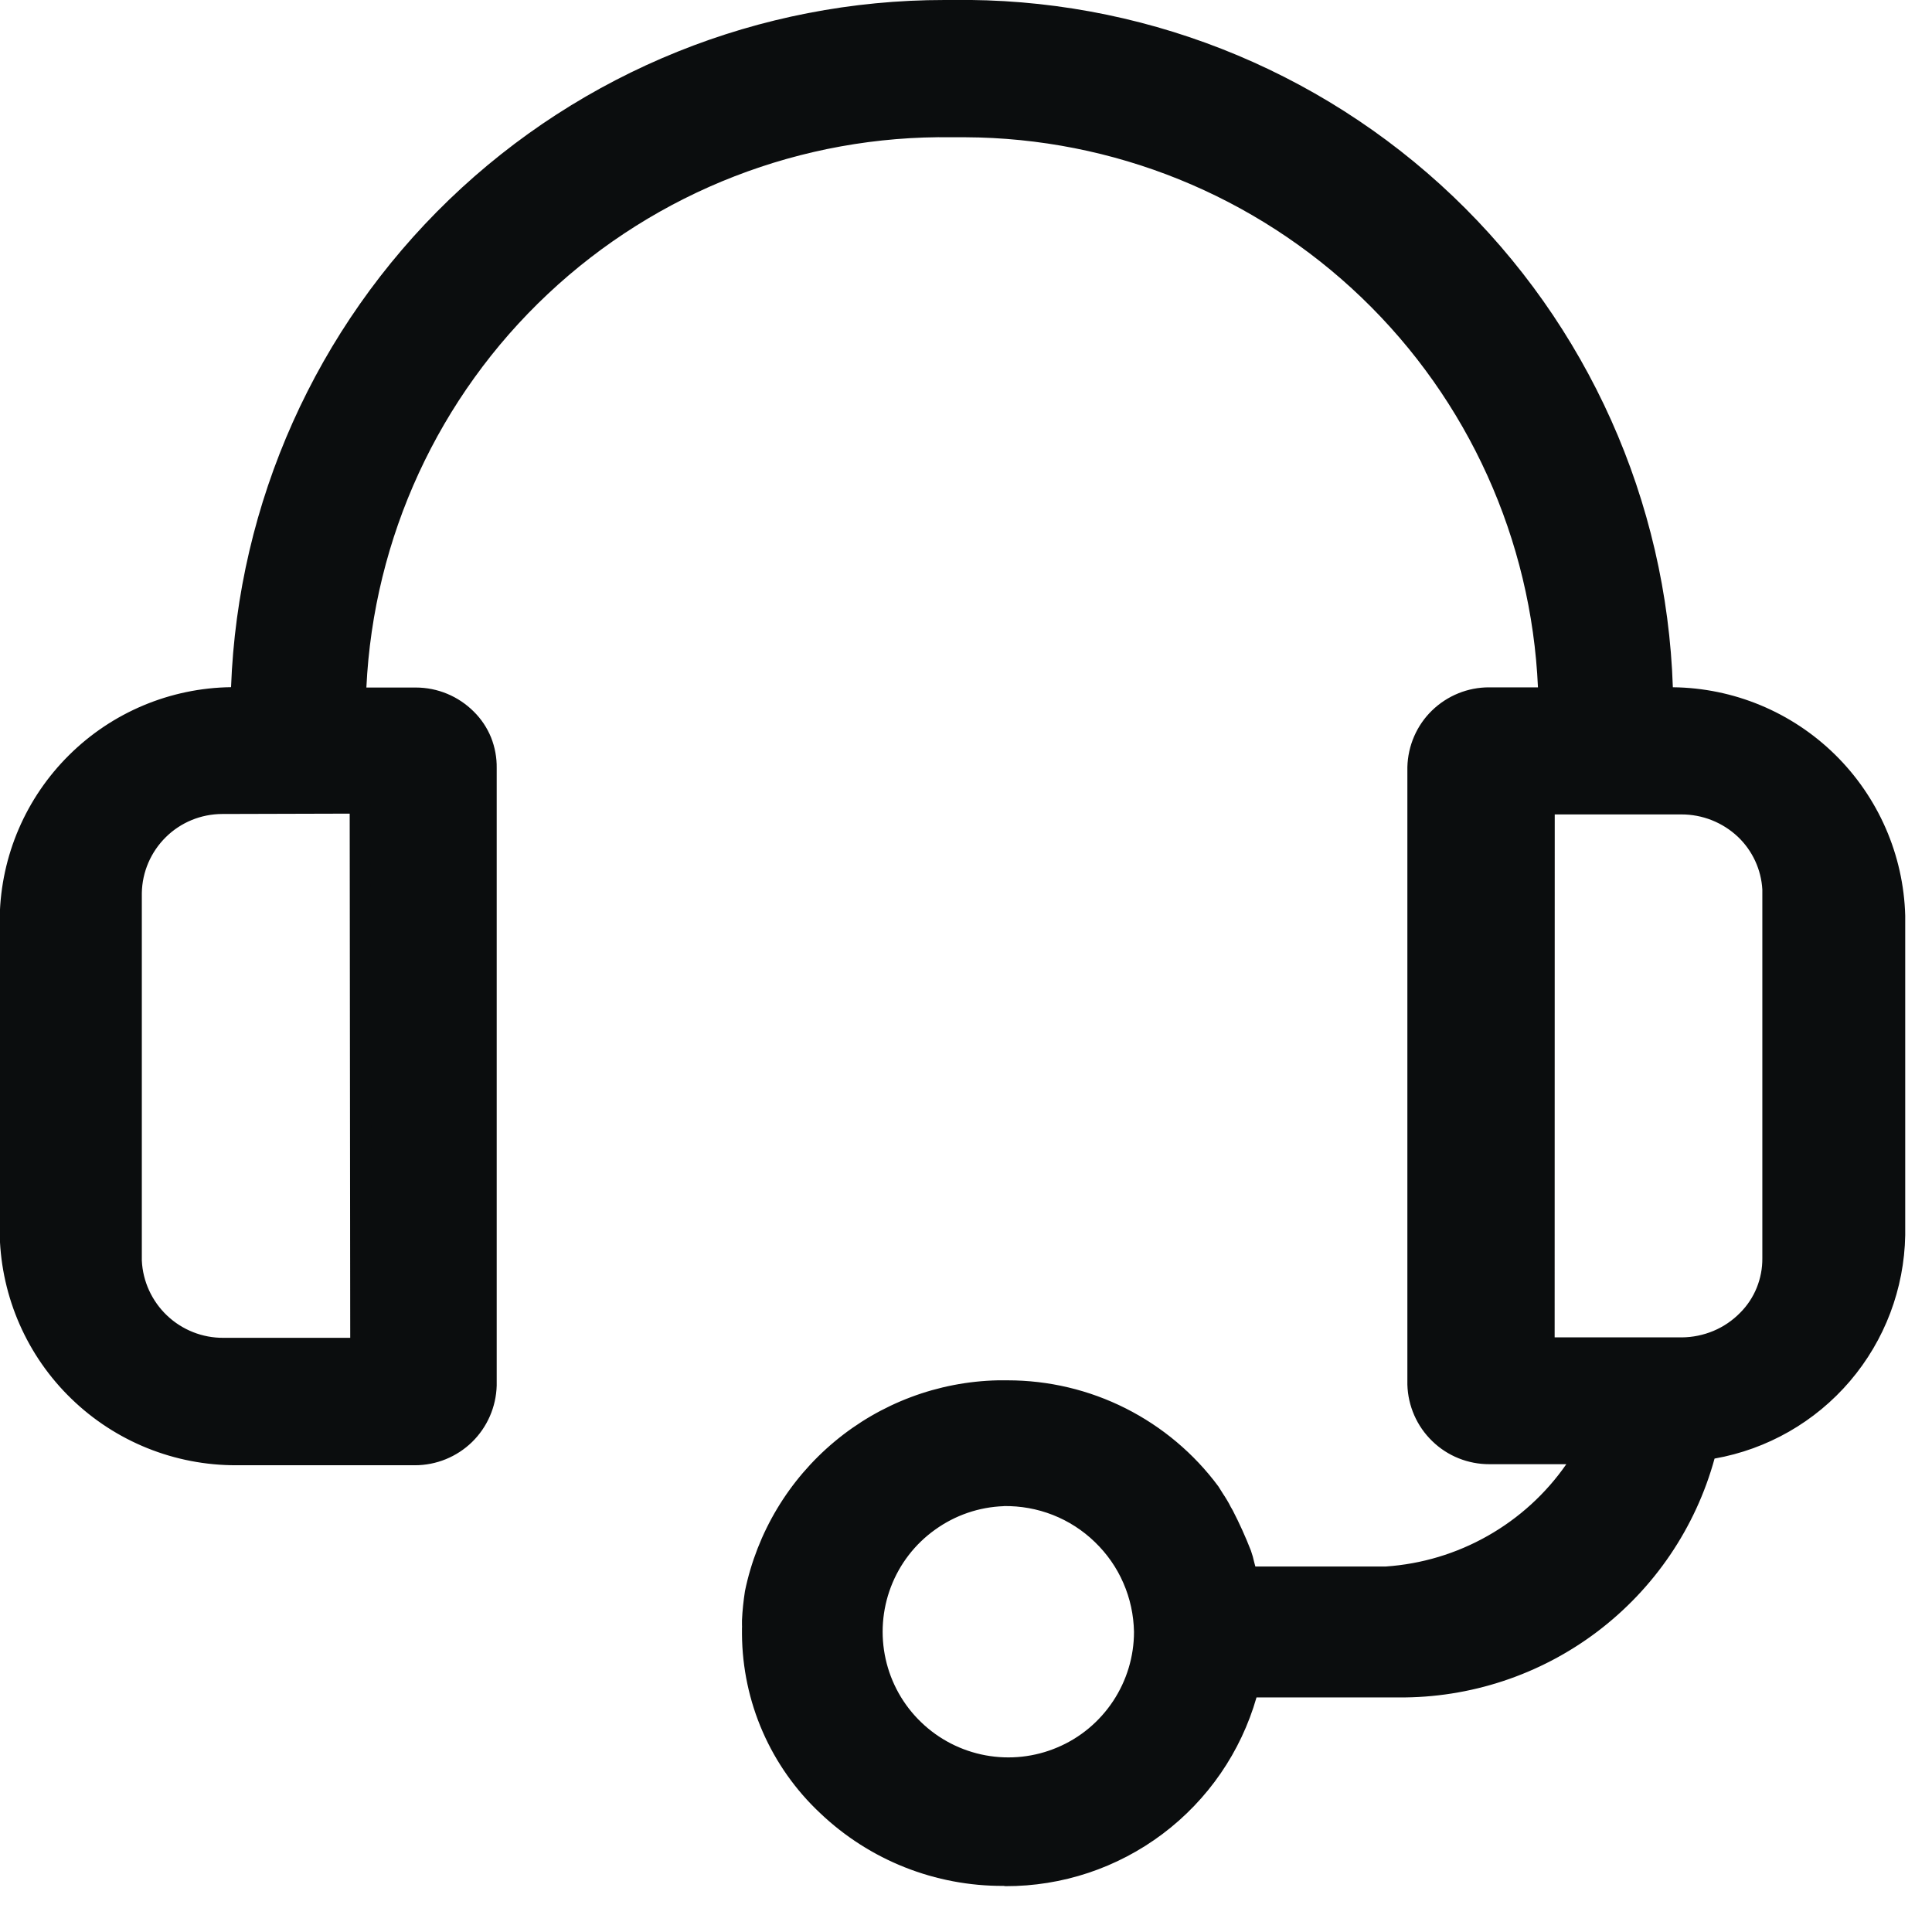 <svg width="22" height="22" viewBox="0 0 22 22" fill="none" xmlns="http://www.w3.org/2000/svg">
<path d="M19.019 7.946H18.935V7.864C18.834 5.786 17.938 3.827 16.432 2.392C14.925 0.957 12.925 0.156 10.845 0.156C8.764 0.156 6.764 0.957 5.257 2.392C3.751 3.827 2.855 5.786 2.754 7.864V7.946H2.67C2.005 7.949 1.367 8.21 0.892 8.674C0.416 9.139 0.14 9.77 0.121 10.435V14.068C0.137 14.738 0.416 15.375 0.897 15.841C1.378 16.307 2.024 16.565 2.694 16.56H4.726C4.938 16.561 5.141 16.479 5.293 16.332C5.445 16.185 5.534 15.984 5.539 15.772V8.739C5.539 8.528 5.456 8.326 5.307 8.176C5.159 8.026 4.957 7.941 4.746 7.939H4.054V7.857C4.136 6.111 4.887 4.463 6.152 3.256C7.417 2.05 9.098 1.376 10.847 1.376C12.595 1.376 14.276 2.05 15.54 3.256C16.805 4.463 17.557 6.111 17.639 7.857V7.939H16.964C16.752 7.937 16.548 8.019 16.396 8.166C16.244 8.314 16.156 8.515 16.151 8.727V15.762C16.156 15.974 16.245 16.175 16.397 16.322C16.549 16.469 16.753 16.551 16.965 16.549H18.046L17.985 16.668C17.743 17.038 17.419 17.348 17.037 17.571C16.655 17.794 16.227 17.925 15.785 17.953H14.209L14.191 17.893L14.17 17.816C14.161 17.775 14.15 17.735 14.136 17.696C14.078 17.544 14.011 17.396 13.936 17.252L13.913 17.21C13.901 17.185 13.887 17.161 13.872 17.138C13.847 17.093 13.82 17.056 13.794 17.012L13.782 16.992C13.516 16.633 13.169 16.341 12.77 16.14C12.37 15.938 11.929 15.833 11.482 15.833H11.375C10.721 15.845 10.091 16.079 9.588 16.497C9.085 16.915 8.74 17.492 8.61 18.133C8.593 18.237 8.582 18.342 8.578 18.447V18.495C8.578 18.532 8.571 18.569 8.571 18.606C8.602 19.288 8.874 19.936 9.339 20.435C9.804 20.934 10.431 21.252 11.109 21.331C11.787 21.41 12.47 21.245 13.037 20.867C13.604 20.488 14.019 19.92 14.206 19.264L14.223 19.203H15.794C16.61 19.242 17.415 19.001 18.075 18.519C18.735 18.037 19.21 17.344 19.421 16.554L19.434 16.501L19.489 16.492C20.067 16.395 20.593 16.099 20.975 15.655C21.357 15.212 21.572 14.648 21.582 14.062V10.424C21.56 9.759 21.28 9.129 20.802 8.667C20.323 8.204 19.684 7.946 19.019 7.946ZM4.104 9.146L4.111 15.354H2.547C2.276 15.357 2.015 15.255 1.819 15.068C1.623 14.881 1.508 14.625 1.499 14.354V10.172C1.501 9.9 1.611 9.639 1.804 9.447C1.998 9.255 2.26 9.148 2.532 9.148L4.104 9.146ZM11.43 20.129C11.126 20.119 10.831 20.02 10.582 19.844C10.334 19.668 10.143 19.422 10.033 19.138C9.923 18.854 9.899 18.544 9.964 18.247C10.029 17.949 10.181 17.677 10.399 17.465C10.618 17.253 10.894 17.11 11.194 17.054C11.493 16.998 11.803 17.032 12.084 17.15C12.364 17.269 12.603 17.468 12.771 17.722C12.94 17.976 13.03 18.273 13.03 18.578C13.023 18.996 12.851 19.393 12.551 19.684C12.251 19.975 11.848 20.135 11.43 20.129ZM20.188 10.288V14.327C20.187 14.462 20.16 14.596 20.108 14.72C20.056 14.845 19.979 14.958 19.883 15.053C19.787 15.148 19.673 15.223 19.548 15.274C19.423 15.325 19.289 15.351 19.154 15.35H17.584V9.15H19.142C19.413 9.149 19.675 9.252 19.872 9.438C19.97 9.53 20.048 9.64 20.102 9.763C20.157 9.886 20.186 10.019 20.188 10.153V10.285V10.288Z" fill="#0B0D0E"/>
<path d="M11.428 21.475C10.651 21.479 9.903 21.183 9.34 20.647C9.061 20.386 8.838 20.07 8.685 19.72C8.532 19.37 8.452 18.992 8.449 18.61V18.544C8.45 18.529 8.45 18.515 8.449 18.5V18.451C8.454 18.34 8.466 18.228 8.483 18.118C8.621 17.451 8.981 16.851 9.504 16.415C10.027 15.979 10.682 15.733 11.363 15.718H11.474C11.941 15.718 12.401 15.827 12.818 16.037C13.234 16.247 13.596 16.551 13.874 16.926L13.928 17.012C13.943 17.033 13.956 17.056 13.971 17.08C13.987 17.106 14.002 17.133 14.015 17.16L14.037 17.198C14.114 17.347 14.183 17.5 14.244 17.656C14.26 17.701 14.273 17.747 14.283 17.794L14.295 17.838H15.781C16.189 17.81 16.585 17.691 16.941 17.489C17.296 17.288 17.603 17.009 17.836 16.673H16.961C16.718 16.674 16.483 16.58 16.309 16.41C16.134 16.241 16.033 16.01 16.026 15.767V8.735C16.032 8.492 16.132 8.26 16.306 8.091C16.481 7.921 16.715 7.826 16.958 7.827H17.513C17.439 6.145 16.72 4.556 15.506 3.39C14.292 2.224 12.675 1.57 10.992 1.563H10.84C9.133 1.538 7.483 2.178 6.239 3.347C4.994 4.516 4.253 6.124 4.172 7.829H4.735C4.983 7.829 5.22 7.928 5.395 8.103C5.48 8.187 5.547 8.287 5.592 8.398C5.636 8.509 5.658 8.628 5.656 8.747V15.778C5.649 16.021 5.549 16.251 5.375 16.421C5.201 16.59 4.968 16.685 4.725 16.685H2.691C1.99 16.687 1.316 16.416 0.813 15.928C0.309 15.441 0.017 14.775 -0.003 14.075V10.435C0.012 9.743 0.295 9.085 0.787 8.598C1.278 8.111 1.939 7.834 2.631 7.825C2.709 5.723 3.6 3.733 5.115 2.273C6.63 0.814 8.652 -0.001 10.756 1.23968e-05H10.842C12.963 -0.031 15.01 0.772 16.545 2.235C18.08 3.699 18.979 5.706 19.049 7.826C19.741 7.833 20.402 8.108 20.896 8.593C21.389 9.078 21.676 9.735 21.695 10.426V14.066C21.684 14.676 21.462 15.263 21.066 15.727C20.67 16.191 20.125 16.503 19.524 16.609C19.308 17.396 18.838 18.089 18.187 18.581C17.536 19.073 16.74 19.336 15.924 19.329H14.308C14.13 19.95 13.755 20.495 13.239 20.883C12.723 21.271 12.095 21.48 11.449 21.478L11.428 21.475ZM11.373 15.956C10.748 15.97 10.147 16.196 9.666 16.595C9.186 16.994 8.854 17.544 8.725 18.156C8.71 18.255 8.7 18.356 8.695 18.456V18.564C8.694 18.579 8.694 18.593 8.695 18.608C8.698 18.958 8.772 19.303 8.912 19.624C9.052 19.944 9.256 20.233 9.511 20.472C10.03 20.965 10.719 21.238 11.434 21.234H11.457C12.055 21.236 12.637 21.041 13.113 20.68C13.589 20.318 13.934 19.81 14.093 19.234L14.133 19.084H15.929C16.696 19.091 17.444 18.844 18.055 18.38C18.666 17.917 19.106 17.264 19.306 16.523L19.338 16.396L19.467 16.371C20.018 16.28 20.52 15.999 20.885 15.577C21.25 15.154 21.456 14.617 21.467 14.059V10.421C21.448 9.787 21.182 9.185 20.726 8.743C20.27 8.302 19.66 8.056 19.025 8.058H18.825V7.858C18.733 5.806 17.853 3.869 16.368 2.449C14.884 1.029 12.909 0.237 10.855 0.237C8.801 0.237 6.826 1.029 5.342 2.449C3.857 3.869 2.977 5.806 2.885 7.858V8.058H2.685C2.051 8.058 1.442 8.307 0.988 8.75C0.534 9.193 0.271 9.796 0.256 10.43V14.061C0.275 14.698 0.543 15.303 1.001 15.746C1.46 16.189 2.074 16.435 2.711 16.432H4.742C4.922 16.433 5.095 16.363 5.224 16.238C5.353 16.114 5.429 15.944 5.435 15.764V8.735C5.437 8.648 5.421 8.561 5.388 8.48C5.356 8.398 5.307 8.325 5.245 8.263C5.115 8.136 4.941 8.064 4.76 8.063H3.95V7.863C4.022 6.087 4.784 4.409 6.075 3.187C7.366 1.965 9.083 1.295 10.86 1.32H11.016C12.768 1.328 14.45 2.013 15.71 3.231C16.969 4.45 17.709 6.108 17.775 7.859V8.059H16.975C16.795 8.058 16.621 8.128 16.492 8.253C16.363 8.378 16.287 8.549 16.282 8.729V15.762C16.288 15.943 16.365 16.114 16.496 16.239C16.627 16.363 16.801 16.432 16.982 16.43H18.259L18.107 16.723C17.855 17.111 17.516 17.436 17.116 17.67C16.717 17.904 16.269 18.042 15.807 18.073H14.132L14.068 17.845C14.059 17.808 14.048 17.77 14.037 17.733C13.98 17.588 13.915 17.446 13.842 17.308L13.82 17.267C13.807 17.241 13.795 17.221 13.783 17.199L13.702 17.072C13.447 16.726 13.114 16.444 12.731 16.249C12.347 16.055 11.923 15.953 11.493 15.952L11.373 15.956ZM11.429 20.251C11.101 20.241 10.783 20.134 10.515 19.944C10.248 19.754 10.042 19.489 9.924 19.183C9.805 18.877 9.779 18.543 9.85 18.222C9.92 17.902 10.083 17.609 10.319 17.381C10.555 17.152 10.853 16.998 11.175 16.938C11.498 16.878 11.831 16.914 12.133 17.042C12.436 17.17 12.694 17.384 12.875 17.658C13.056 17.932 13.153 18.253 13.153 18.581C13.145 19.031 12.959 19.459 12.636 19.772C12.313 20.085 11.879 20.257 11.429 20.251ZM11.429 17.151C11.148 17.161 10.877 17.254 10.649 17.418C10.42 17.581 10.245 17.808 10.145 18.07C10.045 18.332 10.024 18.618 10.085 18.892C10.146 19.166 10.286 19.416 10.489 19.611C10.691 19.806 10.946 19.937 11.222 19.988C11.498 20.039 11.783 20.008 12.041 19.898C12.3 19.789 12.52 19.605 12.675 19.371C12.83 19.137 12.913 18.863 12.913 18.582C12.909 18.39 12.869 18.202 12.792 18.026C12.716 17.85 12.605 17.692 12.467 17.559C12.33 17.426 12.167 17.321 11.989 17.251C11.811 17.181 11.62 17.147 11.429 17.15V17.151ZM4.229 15.478H2.546C2.244 15.48 1.953 15.364 1.735 15.156C1.517 14.947 1.388 14.662 1.376 14.36V10.174C1.379 9.87 1.501 9.58 1.717 9.365C1.933 9.151 2.224 9.031 2.528 9.03H4.221L4.229 15.478ZM2.529 9.269C2.289 9.27 2.059 9.364 1.888 9.533C1.718 9.701 1.619 9.929 1.615 10.169V14.354C1.626 14.592 1.73 14.817 1.903 14.981C2.076 15.145 2.307 15.236 2.545 15.234H3.988L3.982 9.265L2.529 9.269ZM19.15 15.469H17.463V9.035H19.144C19.445 9.033 19.736 9.148 19.955 9.356C20.064 9.459 20.152 9.583 20.213 9.72C20.273 9.858 20.306 10.006 20.309 10.156V14.335C20.311 14.481 20.284 14.626 20.229 14.762C20.174 14.897 20.093 15.02 19.99 15.124C19.783 15.336 19.503 15.461 19.207 15.475L19.15 15.469ZM17.703 15.229H19.151C19.275 15.228 19.397 15.203 19.512 15.155C19.626 15.107 19.729 15.037 19.816 14.948C19.897 14.867 19.961 14.77 20.004 14.664C20.047 14.557 20.069 14.444 20.068 14.329V10.129C20.055 9.901 19.955 9.686 19.79 9.529C19.615 9.364 19.384 9.273 19.144 9.274H17.704L17.703 15.229Z" fill="#0B0D0E"/>
</svg>
